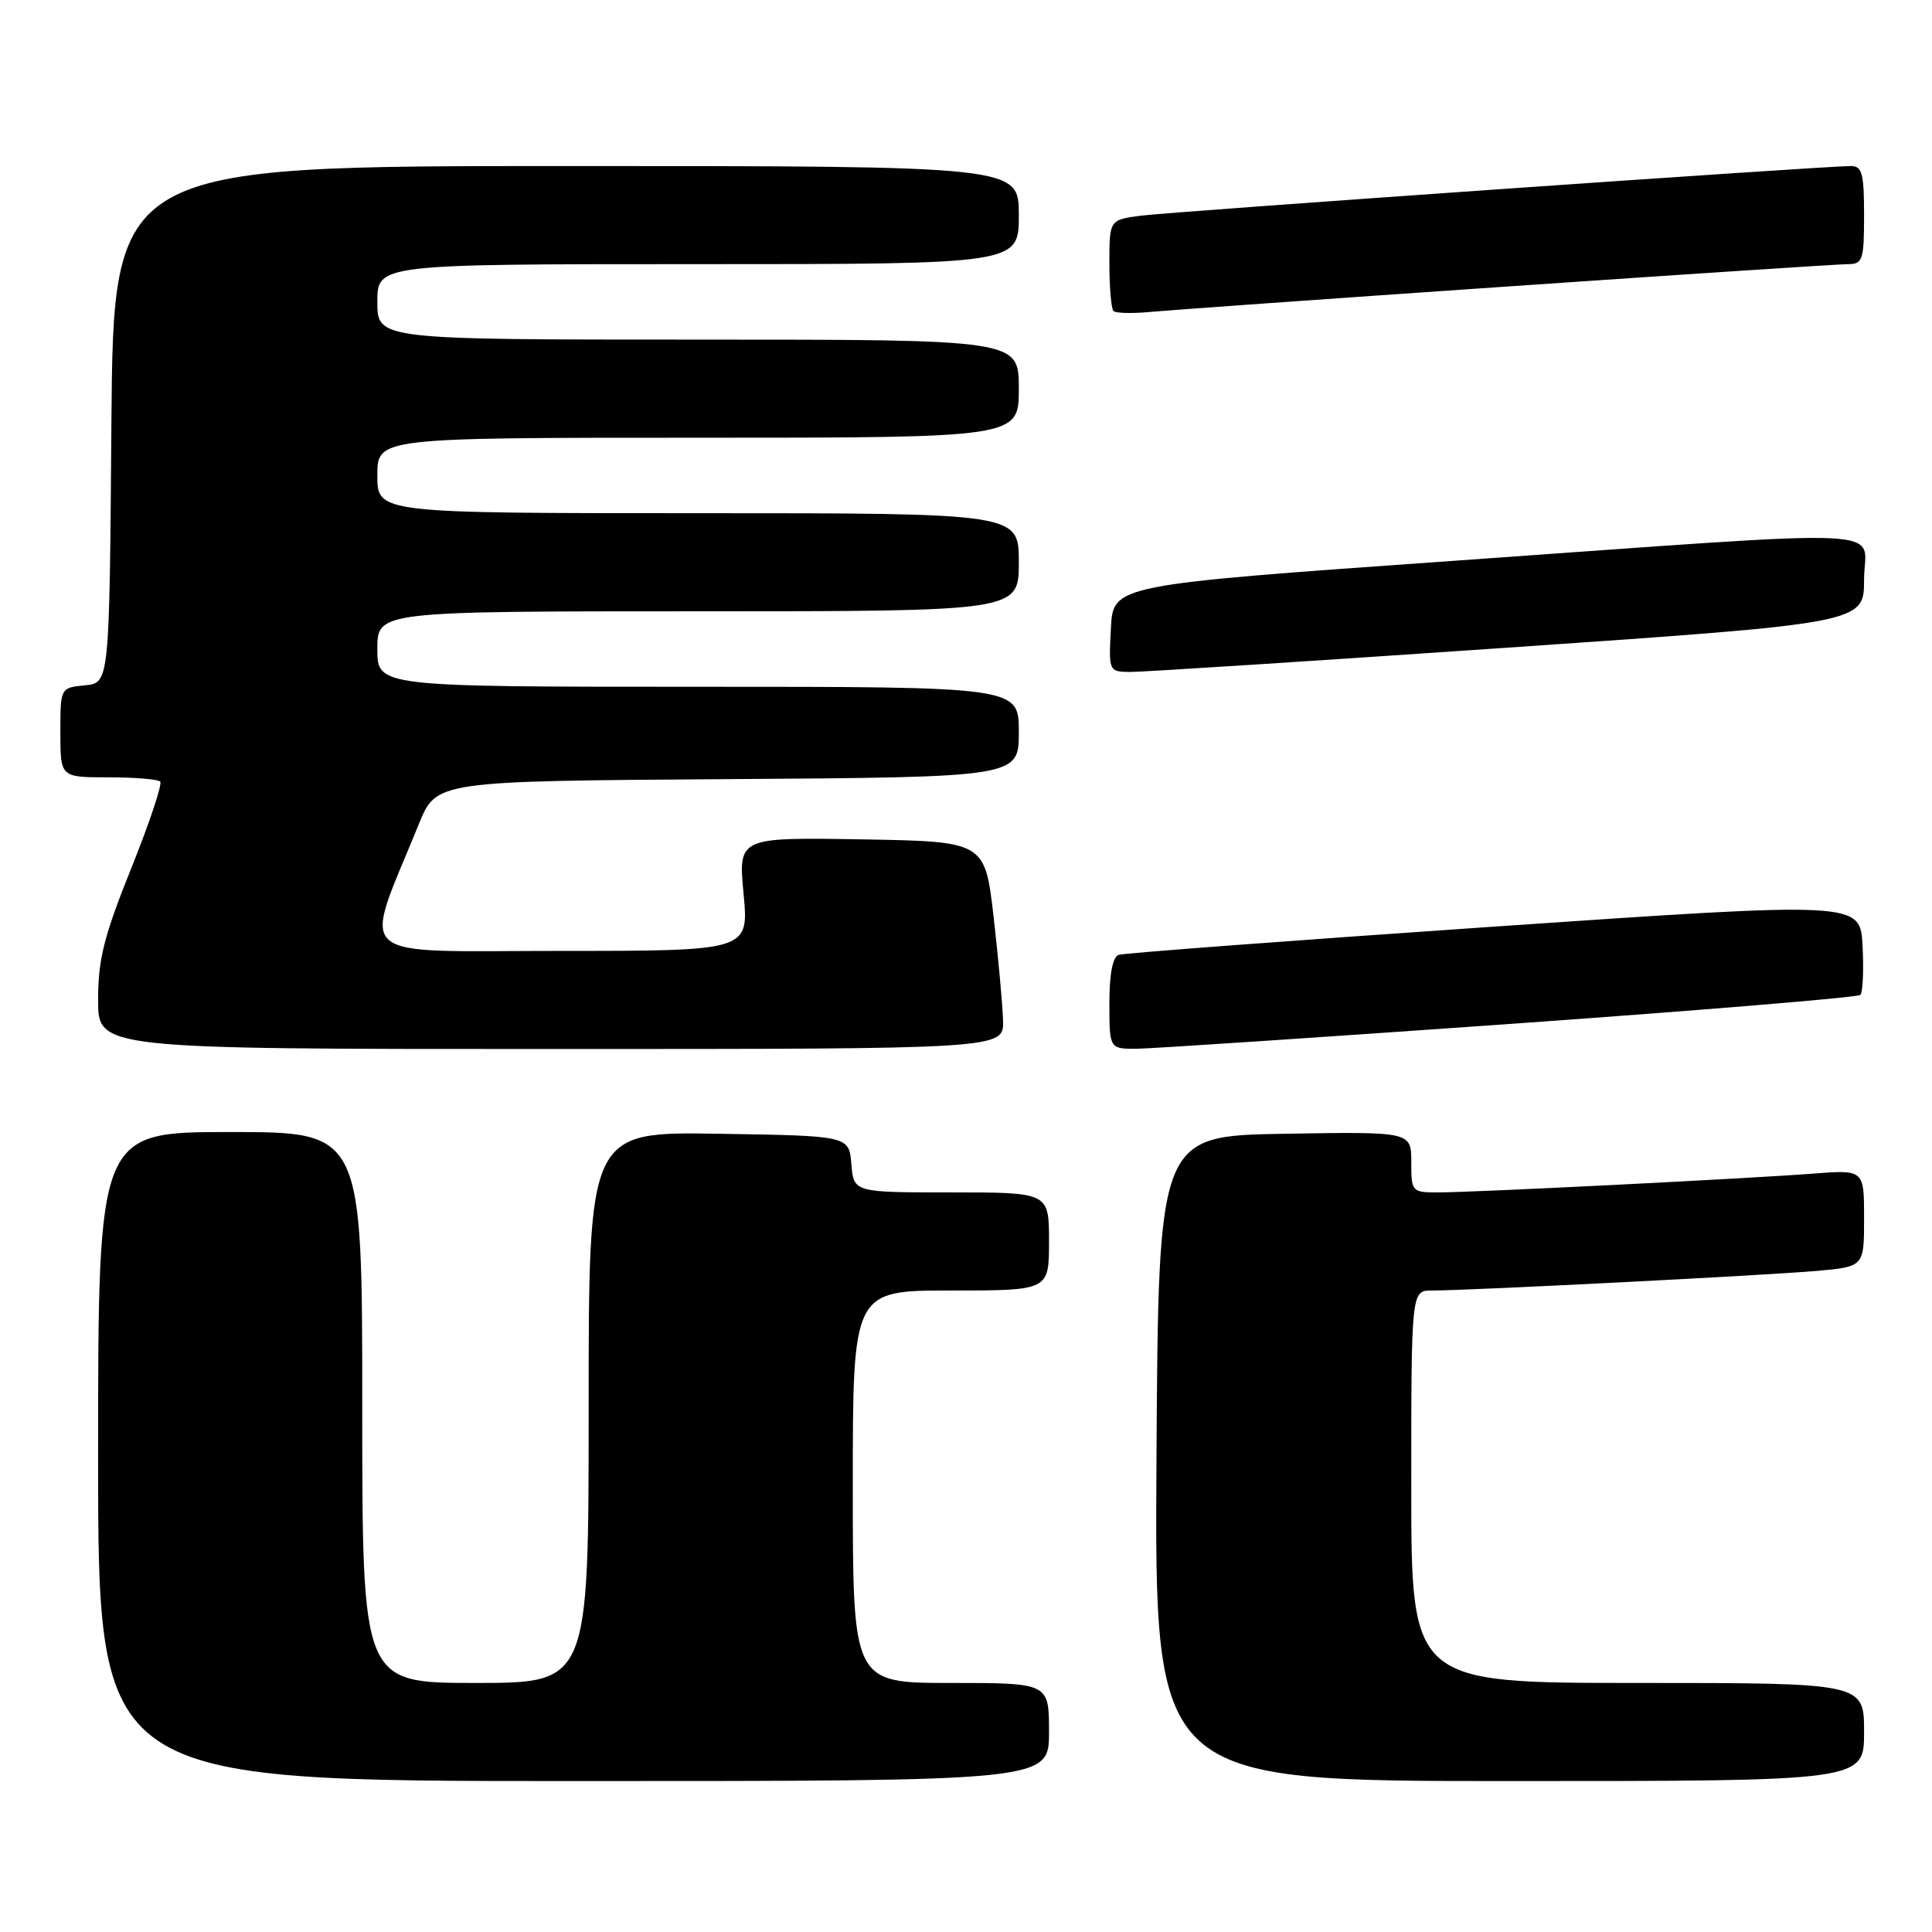 <?xml version="1.0" encoding="UTF-8" standalone="no"?>
<!DOCTYPE svg PUBLIC "-//W3C//DTD SVG 1.1//EN" "http://www.w3.org/Graphics/SVG/1.1/DTD/svg11.dtd" >
<svg xmlns="http://www.w3.org/2000/svg" xmlns:xlink="http://www.w3.org/1999/xlink" version="1.1" viewBox="0 0 256 256">
 <g >
 <path fill="currentColor"
d=" M 139.00 229.50 C 139.00 223.00 139.00 223.00 126.00 223.00 C 113.00 223.00 113.00 223.00 113.00 197.00 C 113.00 171.00 113.00 171.00 126.00 171.00 C 139.00 171.00 139.00 171.00 139.00 164.50 C 139.00 158.00 139.00 158.00 126.06 158.00 C 113.12 158.00 113.12 158.00 112.81 154.25 C 112.50 150.50 112.50 150.50 95.25 150.23 C 78.00 149.95 78.00 149.95 78.00 186.48 C 78.00 223.00 78.00 223.00 63.00 223.00 C 48.00 223.00 48.00 223.00 48.00 186.50 C 48.00 150.00 48.00 150.00 30.50 150.00 C 13.00 150.00 13.00 150.00 13.00 193.00 C 13.00 236.00 13.00 236.00 76.00 236.00 C 139.00 236.00 139.00 236.00 139.00 229.50 Z  M 247.00 229.50 C 247.00 223.00 247.00 223.00 217.00 223.00 C 187.00 223.00 187.00 223.00 187.00 197.00 C 187.00 171.00 187.00 171.00 189.75 171.00 C 194.57 171.01 234.25 168.98 240.75 168.40 C 247.00 167.84 247.00 167.84 247.00 161.41 C 247.00 154.99 247.00 154.99 240.25 155.51 C 231.52 156.18 195.24 158.00 190.59 158.00 C 187.07 158.00 187.00 157.93 187.00 153.98 C 187.00 149.95 187.00 149.95 170.25 150.23 C 153.50 150.50 153.50 150.50 153.24 193.25 C 152.98 236.00 152.98 236.00 199.99 236.00 C 247.00 236.00 247.00 236.00 247.00 229.50 Z  M 132.91 135.25 C 132.85 133.19 132.29 127.00 131.66 121.50 C 130.50 111.50 130.50 111.50 114.16 111.22 C 97.82 110.95 97.82 110.95 98.53 118.47 C 99.23 126.00 99.23 126.00 74.13 126.00 C 46.13 126.00 47.98 127.68 55.51 109.17 C 57.82 103.50 57.82 103.50 96.41 103.24 C 135.00 102.98 135.00 102.98 135.00 96.99 C 135.00 91.00 135.00 91.00 92.50 91.00 C 50.00 91.00 50.00 91.00 50.00 86.00 C 50.00 81.00 50.00 81.00 92.50 81.00 C 135.00 81.00 135.00 81.00 135.00 74.50 C 135.00 68.00 135.00 68.00 92.50 68.00 C 50.00 68.00 50.00 68.00 50.00 63.00 C 50.00 58.00 50.00 58.00 92.50 58.00 C 135.00 58.00 135.00 58.00 135.00 51.50 C 135.00 45.00 135.00 45.00 92.50 45.00 C 50.00 45.00 50.00 45.00 50.00 40.00 C 50.00 35.00 50.00 35.00 92.50 35.00 C 135.00 35.00 135.00 35.00 135.00 28.50 C 135.00 22.00 135.00 22.00 75.01 22.00 C 15.03 22.00 15.03 22.00 14.76 56.25 C 14.50 90.50 14.50 90.50 11.25 90.81 C 8.00 91.13 8.00 91.13 8.00 97.06 C 8.00 103.00 8.00 103.00 14.33 103.00 C 17.82 103.00 20.92 103.25 21.23 103.56 C 21.53 103.87 19.81 109.04 17.39 115.05 C 13.77 124.06 13.00 127.12 13.00 132.49 C 13.00 139.00 13.00 139.00 73.00 139.00 C 133.00 139.00 133.00 139.00 132.91 135.25 Z  M 200.20 135.67 C 225.34 133.88 246.18 132.16 246.51 131.83 C 246.83 131.50 246.97 128.58 246.80 125.35 C 246.50 119.46 246.50 119.46 198.00 122.78 C 171.32 124.61 148.94 126.29 148.25 126.52 C 147.43 126.79 147.00 129.03 147.00 132.97 C 147.00 139.00 147.00 139.00 150.75 138.96 C 152.81 138.93 175.07 137.45 200.20 135.67 Z  M 199.75 85.82 C 247.00 82.57 247.00 82.57 247.00 76.79 C 247.00 69.77 252.98 70.04 192.50 74.32 C 147.50 77.50 147.50 77.50 147.20 83.25 C 146.90 88.95 146.93 89.00 149.70 89.04 C 151.24 89.05 173.76 87.61 199.75 85.82 Z  M 199.62 37.97 C 223.34 36.34 243.70 35.00 244.87 35.00 C 246.82 35.00 247.00 34.46 247.00 28.50 C 247.00 22.98 246.74 22.00 245.25 22.00 C 241.72 22.00 155.36 28.04 151.25 28.57 C 147.00 29.12 147.00 29.12 147.00 34.89 C 147.00 38.07 147.24 40.91 147.54 41.21 C 147.84 41.50 149.97 41.56 152.29 41.34 C 154.61 41.12 175.90 39.60 199.62 37.97 Z "/>
</g>
</svg>